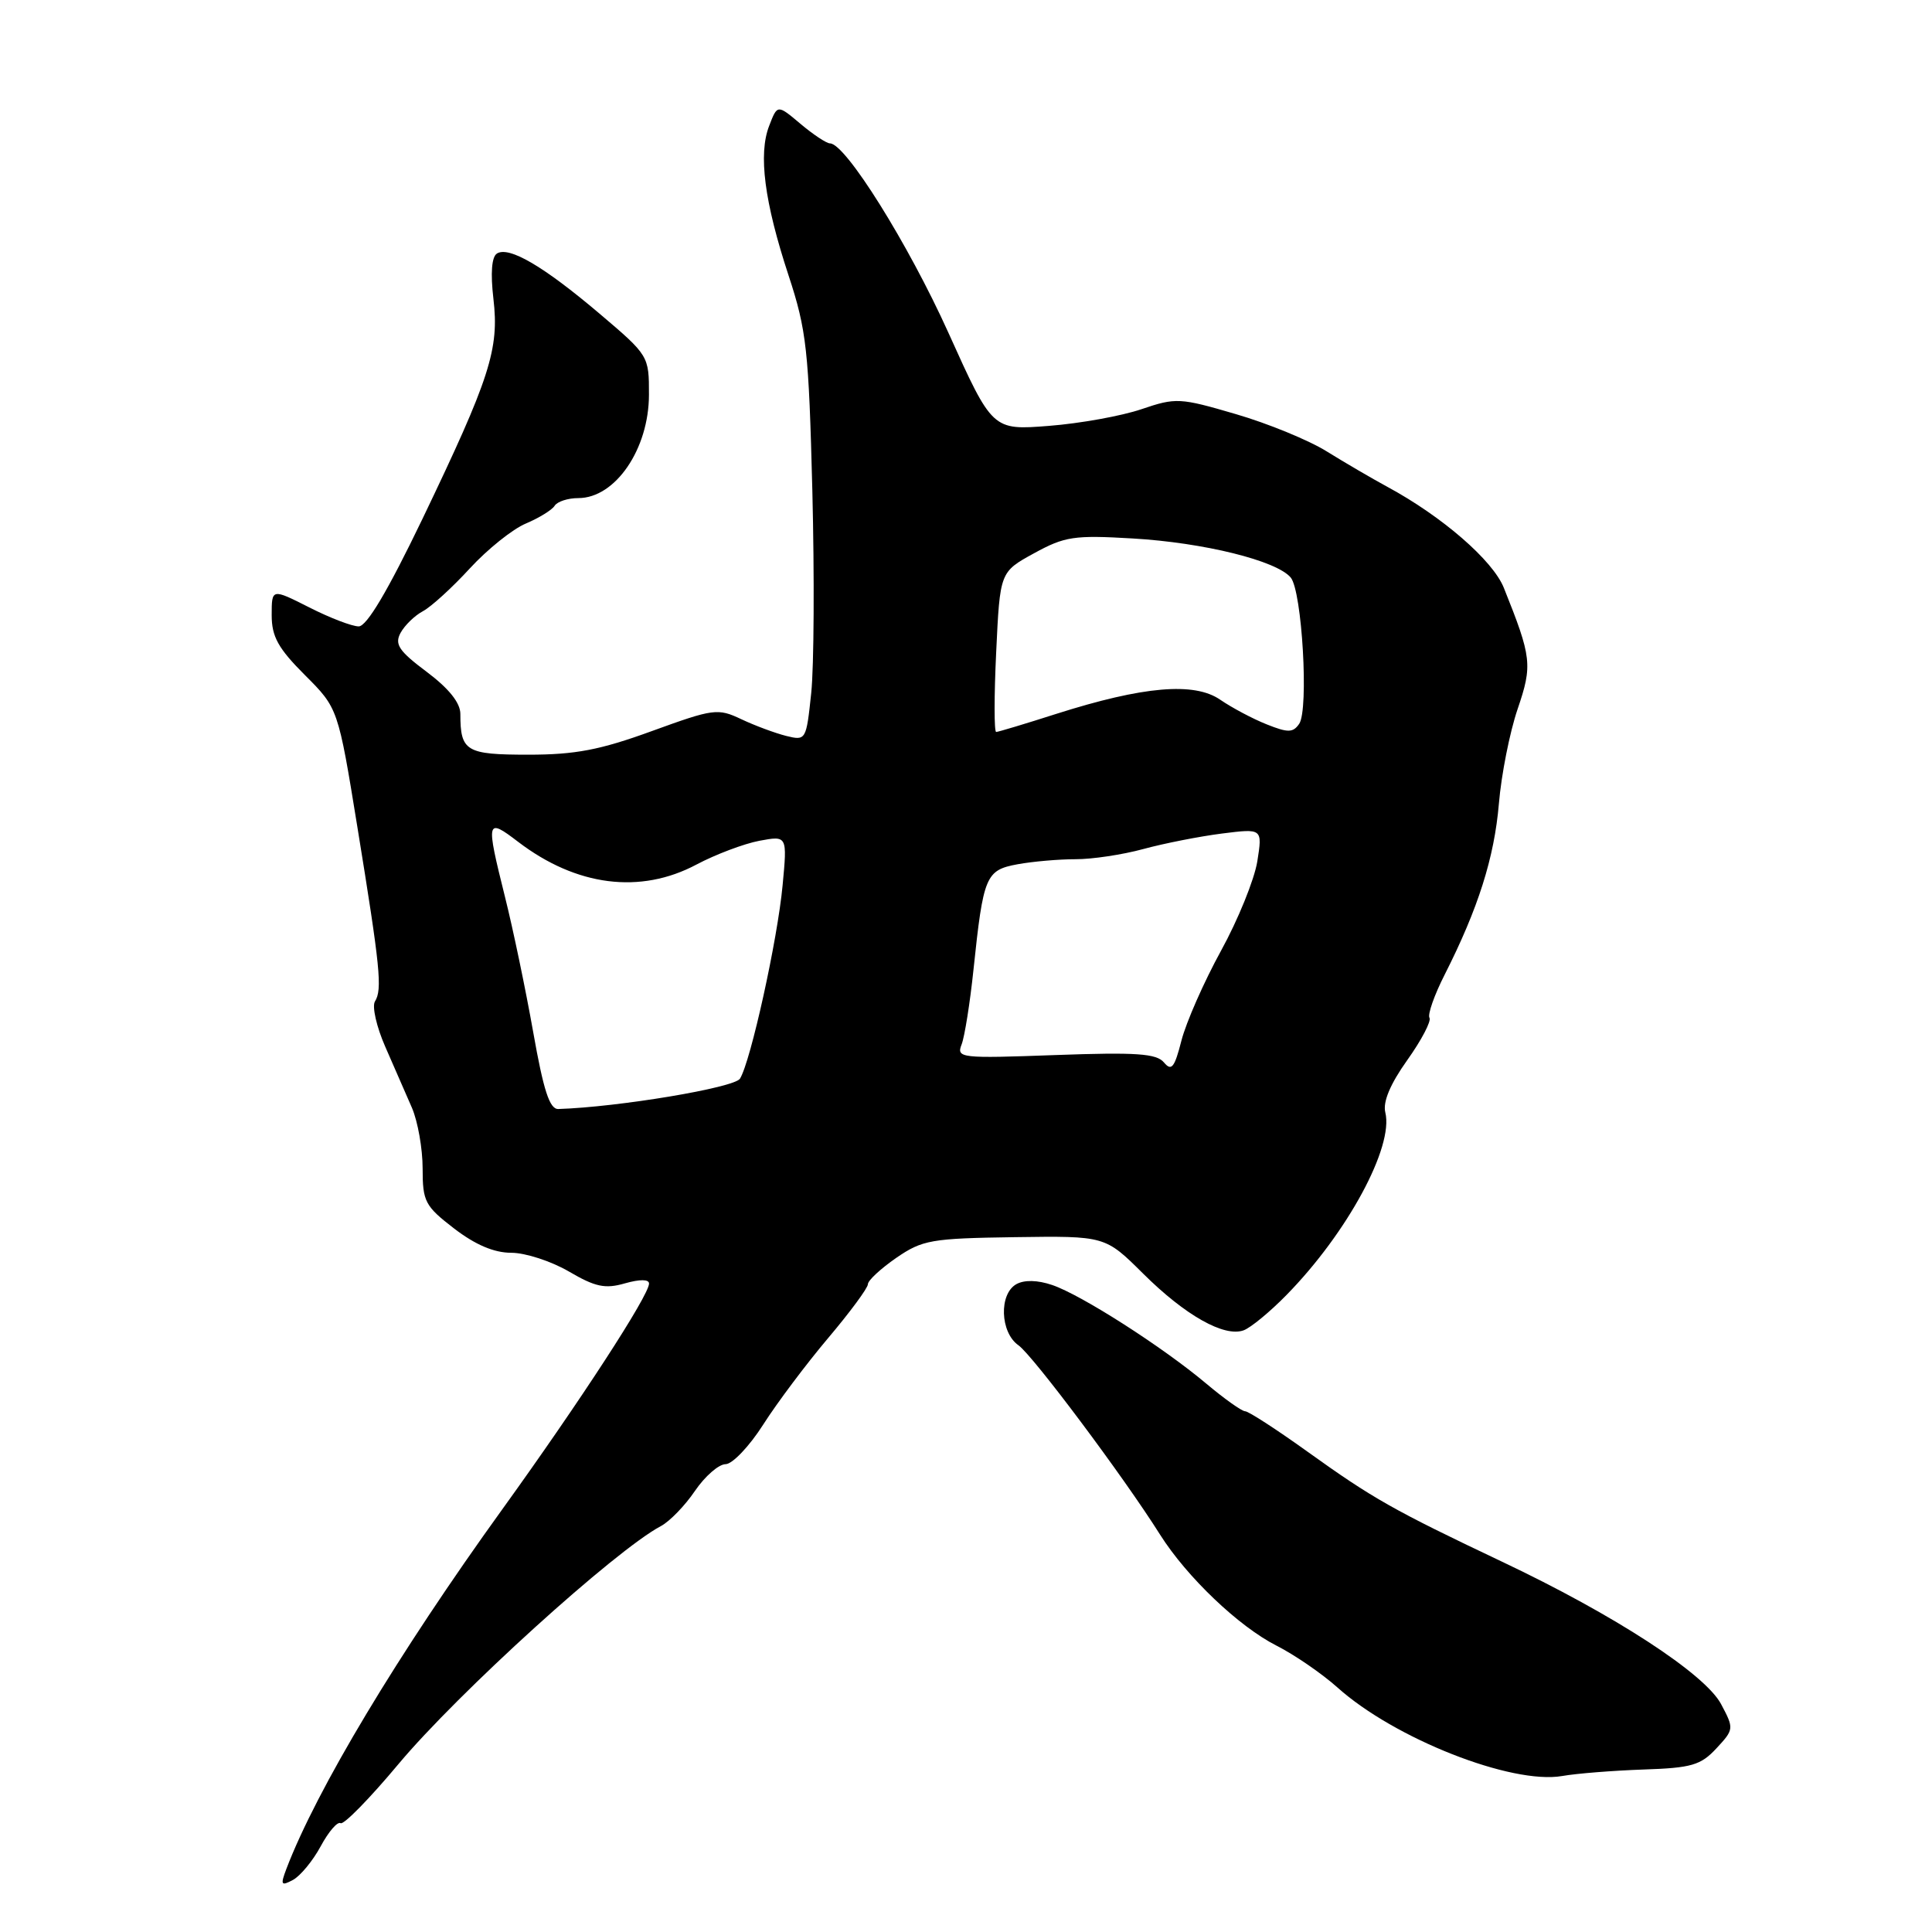 <?xml version="1.0" encoding="UTF-8" standalone="no"?>
<!DOCTYPE svg PUBLIC "-//W3C//DTD SVG 1.1//EN" "http://www.w3.org/Graphics/SVG/1.1/DTD/svg11.dtd" >
<svg xmlns="http://www.w3.org/2000/svg" xmlns:xlink="http://www.w3.org/1999/xlink" version="1.1" viewBox="0 0 256 256">
 <g >
 <path fill="currentColor"
d=" M 42.50 244.63 C 43.54 242.70 44.72 241.33 45.13 241.58 C 45.54 241.83 48.98 238.32 52.78 233.77 C 60.67 224.33 81.55 205.40 87.58 202.21 C 88.73 201.60 90.76 199.51 92.08 197.56 C 93.41 195.61 95.24 194.01 96.15 194.01 C 97.05 194.00 99.30 191.64 101.14 188.75 C 102.98 185.86 106.86 180.70 109.75 177.28 C 112.64 173.86 115.00 170.66 115.00 170.17 C 115.00 169.67 116.69 168.11 118.75 166.68 C 122.23 164.29 123.37 164.09 134.47 163.93 C 146.44 163.76 146.44 163.76 151.47 168.76 C 157.06 174.31 162.23 177.22 164.80 176.27 C 165.74 175.92 168.29 173.82 170.47 171.59 C 178.52 163.38 184.70 151.96 183.56 147.40 C 183.22 146.01 184.20 143.66 186.47 140.47 C 188.36 137.82 189.68 135.29 189.41 134.86 C 189.15 134.43 190.05 131.85 191.43 129.14 C 195.87 120.37 198.00 113.65 198.61 106.50 C 198.93 102.65 200.05 97.01 201.09 93.96 C 203.08 88.12 202.97 87.13 199.27 77.90 C 197.82 74.26 191.08 68.42 183.82 64.50 C 181.79 63.40 178.18 61.29 175.81 59.82 C 173.44 58.34 168.01 56.11 163.75 54.87 C 156.34 52.70 155.81 52.67 151.25 54.22 C 148.64 55.11 143.12 56.11 139.00 56.43 C 131.50 57.02 131.50 57.02 125.66 44.07 C 120.34 32.29 112.03 19.00 109.98 19.00 C 109.52 19.00 107.77 17.84 106.08 16.42 C 103.01 13.83 103.01 13.83 101.92 16.67 C 100.46 20.42 101.28 26.75 104.49 36.50 C 106.88 43.77 107.16 46.36 107.64 65.00 C 107.92 76.28 107.86 88.35 107.49 91.84 C 106.83 98.09 106.79 98.16 104.16 97.51 C 102.70 97.14 100.03 96.15 98.23 95.30 C 95.11 93.82 94.55 93.90 86.38 96.87 C 79.52 99.37 76.23 100.00 70.01 100.00 C 61.74 100.00 61.00 99.56 61.00 94.60 C 61.00 93.13 59.49 91.24 56.55 89.03 C 52.86 86.27 52.26 85.38 53.07 83.87 C 53.61 82.87 54.95 81.56 56.05 80.98 C 57.15 80.39 59.95 77.83 62.27 75.30 C 64.60 72.77 67.93 70.10 69.68 69.37 C 71.43 68.63 73.15 67.57 73.49 67.02 C 73.84 66.46 75.25 66.00 76.63 66.00 C 81.54 66.00 85.98 59.50 85.99 52.31 C 86.00 47.15 85.97 47.10 79.43 41.55 C 72.03 35.28 67.46 32.60 65.85 33.59 C 65.15 34.03 64.98 36.17 65.38 39.59 C 66.17 46.27 64.92 50.12 55.98 68.75 C 51.39 78.29 48.60 83.00 47.53 83.00 C 46.65 83.00 43.70 81.87 40.97 80.48 C 36.00 77.97 36.00 77.97 36.00 81.51 C 36.00 84.36 36.86 85.91 40.40 89.45 C 44.80 93.85 44.80 93.85 47.37 109.68 C 50.39 128.26 50.68 131.10 49.68 132.70 C 49.28 133.36 49.89 136.06 51.05 138.70 C 52.21 141.34 53.80 144.98 54.58 146.78 C 55.36 148.59 56.00 152.21 56.00 154.82 C 56.00 159.22 56.31 159.81 60.18 162.79 C 63.00 164.95 65.47 166.00 67.75 166.00 C 69.62 166.00 73.05 167.12 75.38 168.48 C 78.88 170.53 80.18 170.81 82.81 170.05 C 84.79 169.49 86.00 169.50 86.00 170.08 C 86.00 171.64 76.88 185.67 66.55 200.00 C 52.74 219.15 41.94 237.15 37.95 247.63 C 37.14 249.77 37.24 249.94 38.82 249.10 C 39.80 248.57 41.46 246.56 42.50 244.63 Z  M 217.78 234.47 C 224.14 234.26 225.36 233.90 227.43 231.67 C 229.77 229.15 229.78 229.05 228.05 225.80 C 225.90 221.78 213.92 213.98 199.00 206.92 C 184.68 200.13 181.90 198.56 173.26 192.36 C 169.15 189.41 165.43 187.00 164.99 187.00 C 164.55 187.00 162.23 185.35 159.84 183.34 C 154.09 178.50 143.27 171.57 139.42 170.27 C 137.48 169.61 135.73 169.57 134.67 170.16 C 132.35 171.46 132.52 176.55 134.94 178.25 C 136.84 179.58 148.84 195.61 153.71 203.34 C 157.26 208.96 164.15 215.53 169.15 218.06 C 171.54 219.27 175.17 221.77 177.22 223.60 C 184.76 230.37 200.29 236.49 207.00 235.33 C 208.93 234.99 213.78 234.61 217.78 234.47 Z  M 70.65 136.75 C 69.65 131.11 67.97 123.05 66.91 118.83 C 64.36 108.60 64.43 108.32 68.66 111.55 C 76.38 117.44 84.85 118.52 92.30 114.55 C 94.83 113.21 98.57 111.80 100.61 111.41 C 104.32 110.72 104.32 110.72 103.70 117.30 C 103.03 124.51 99.47 140.65 98.05 142.93 C 97.30 144.13 81.93 146.70 73.98 146.95 C 72.83 146.99 72.02 144.51 70.65 136.75 Z  M 154.23 140.78 C 153.25 139.60 150.58 139.41 139.85 139.80 C 127.25 140.26 126.71 140.20 127.42 138.39 C 127.82 137.35 128.53 132.90 128.99 128.50 C 130.30 116.04 130.61 115.30 134.83 114.52 C 136.85 114.15 140.30 113.85 142.50 113.85 C 144.70 113.86 148.75 113.25 151.50 112.50 C 154.25 111.75 158.93 110.83 161.90 110.45 C 167.29 109.77 167.29 109.77 166.60 114.14 C 166.21 116.54 164.05 121.88 161.78 126.00 C 159.52 130.12 157.17 135.46 156.55 137.87 C 155.63 141.48 155.23 141.98 154.23 140.78 Z  M 132.00 86.40 C 132.50 75.79 132.50 75.79 137.00 73.32 C 141.08 71.08 142.31 70.89 150.09 71.35 C 159.51 71.90 169.16 74.29 171.03 76.53 C 172.53 78.35 173.44 94.02 172.15 95.91 C 171.33 97.10 170.67 97.11 167.84 95.98 C 166.00 95.25 163.24 93.78 161.69 92.72 C 158.25 90.34 151.48 90.93 140.00 94.58 C 135.88 95.90 132.28 96.98 132.00 96.99 C 131.72 97.00 131.72 92.23 132.00 86.40 Z "/>
</g>
</svg>